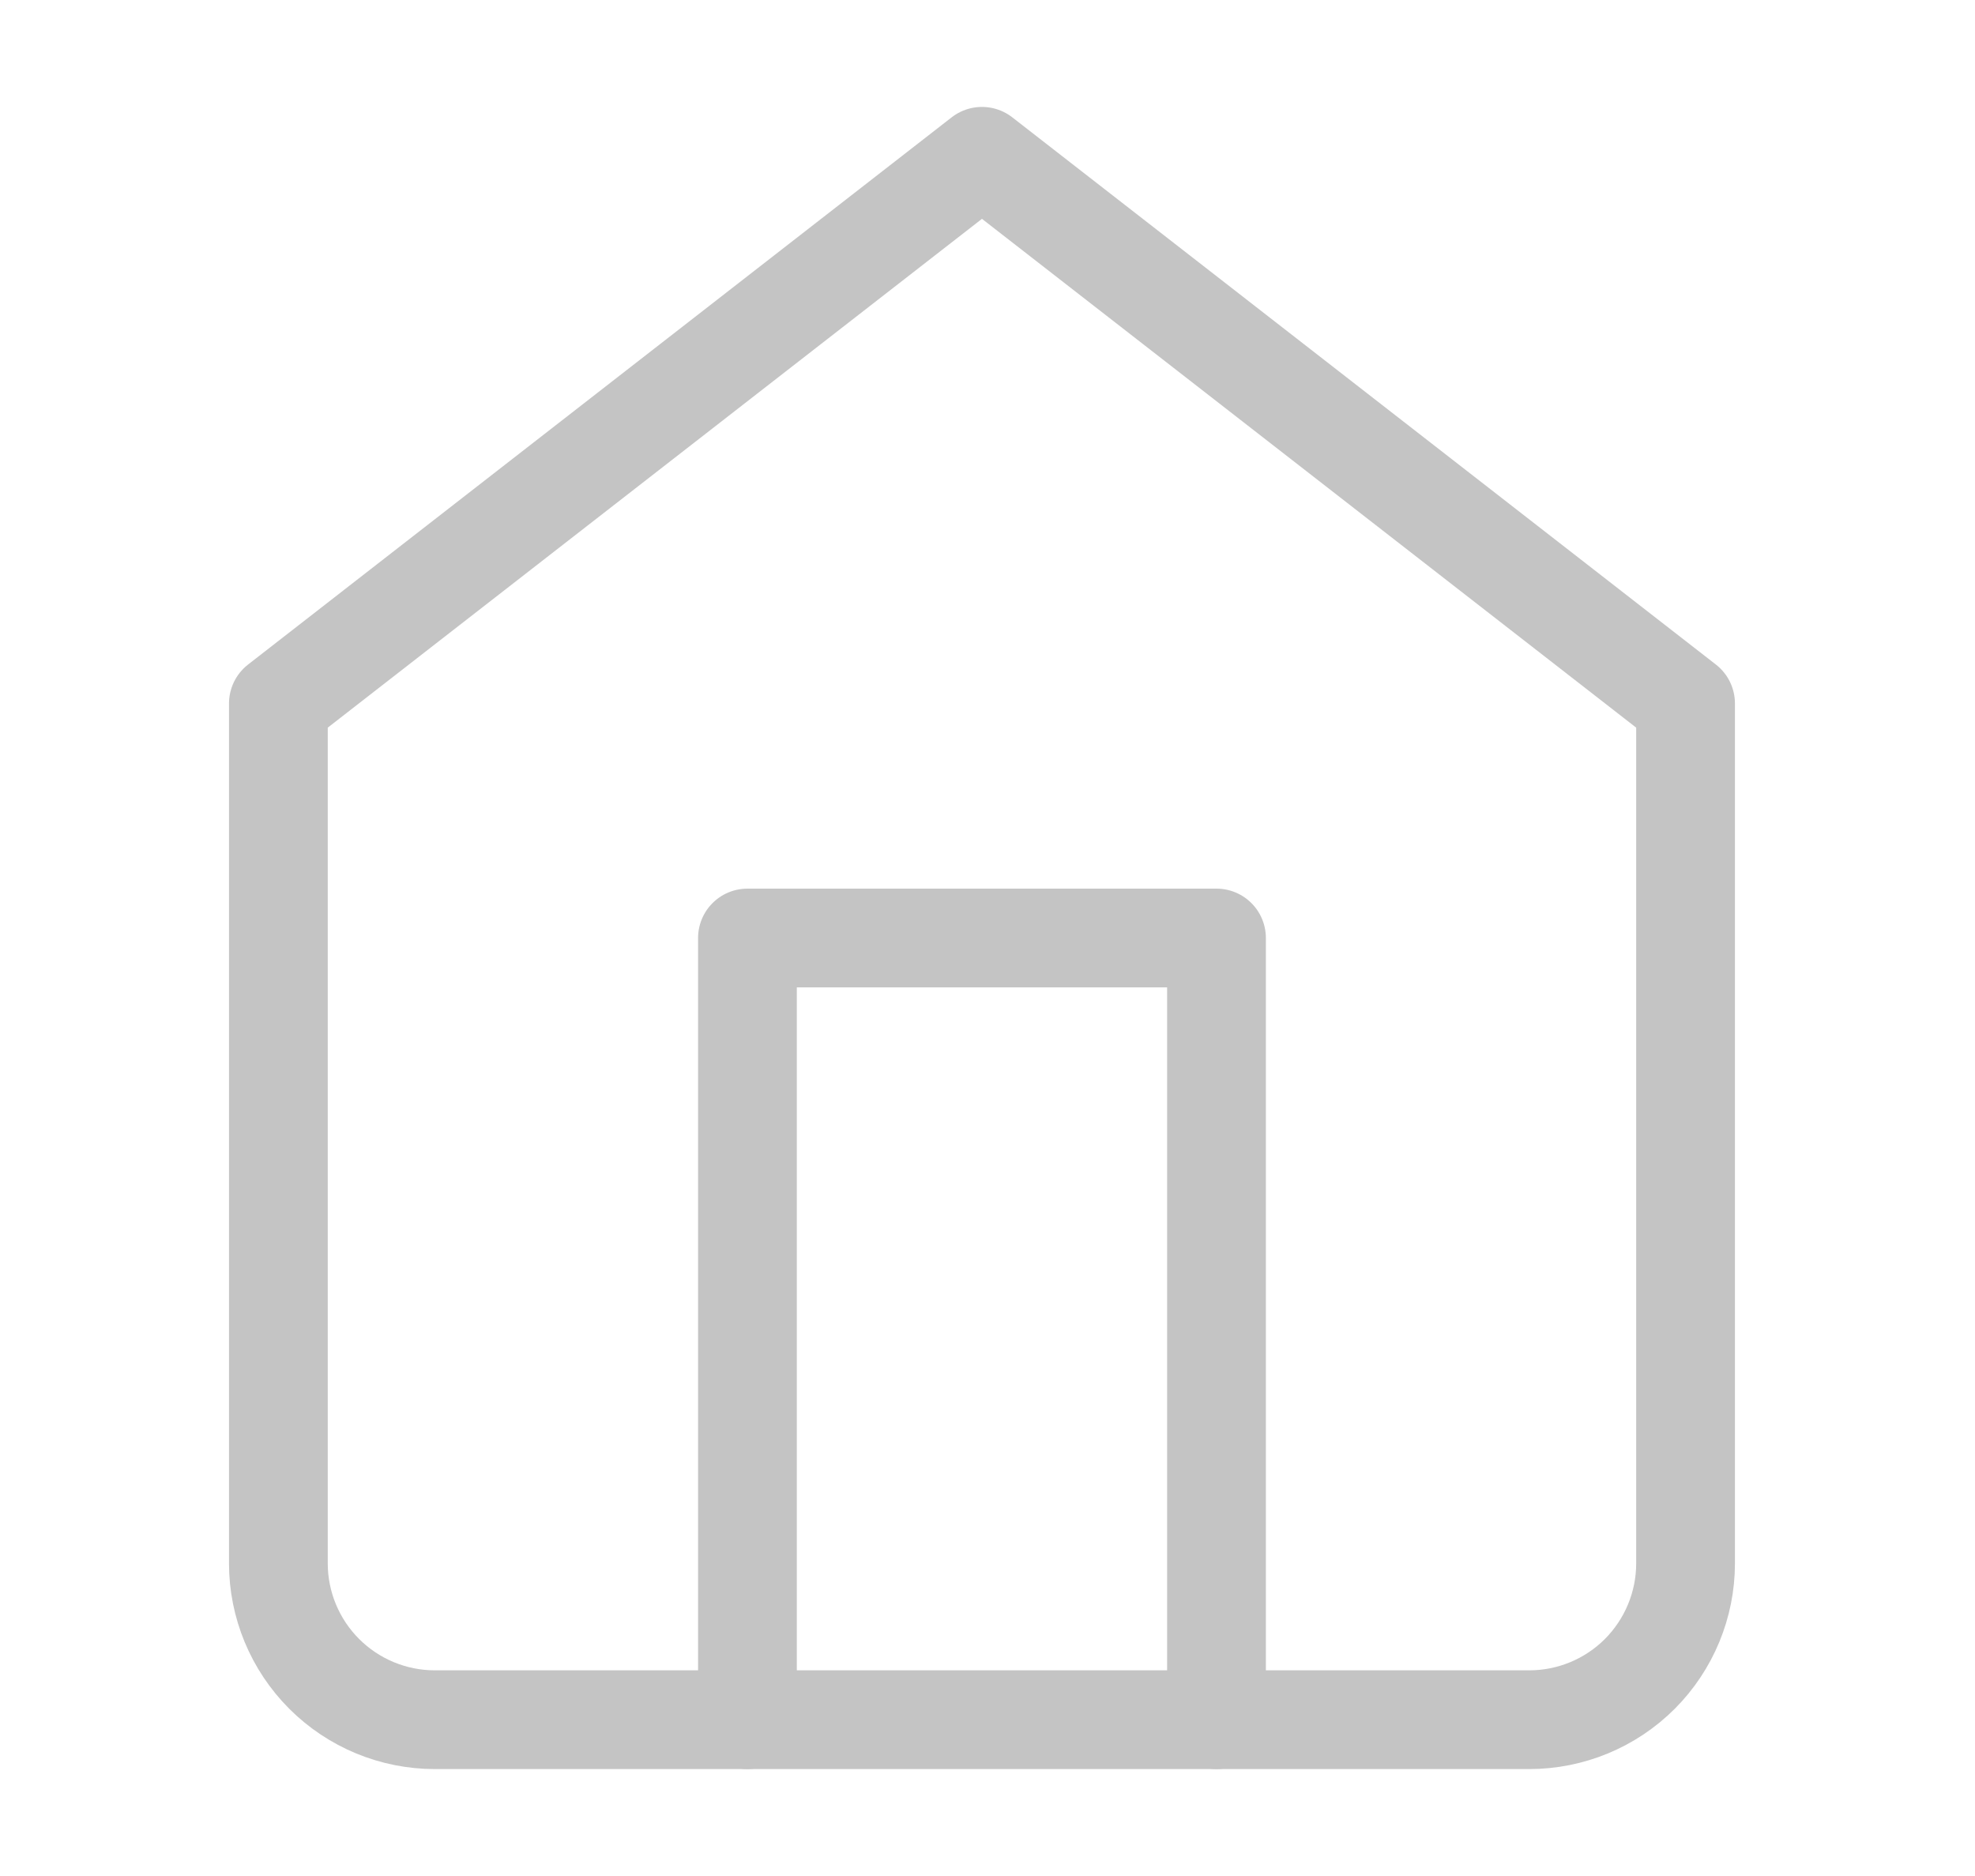 <svg width="20" height="19" viewBox="0 0 20 19" fill="none" xmlns="http://www.w3.org/2000/svg">
<path d="M2.819 7.125L9.944 1.583L17.069 7.125V15.834C17.069 16.253 16.902 16.656 16.606 16.953C16.309 17.25 15.906 17.417 15.486 17.417H4.403C3.983 17.417 3.58 17.25 3.283 16.953C2.986 16.656 2.819 16.253 2.819 15.834V7.125Z" stroke="#C4C4C4" stroke-linecap="round" stroke-linejoin="round"/>
<path d="M7.569 17.417V9.5H12.319V17.417" stroke="#C4C4C4" stroke-linecap="round" stroke-linejoin="round"/>
</svg>
